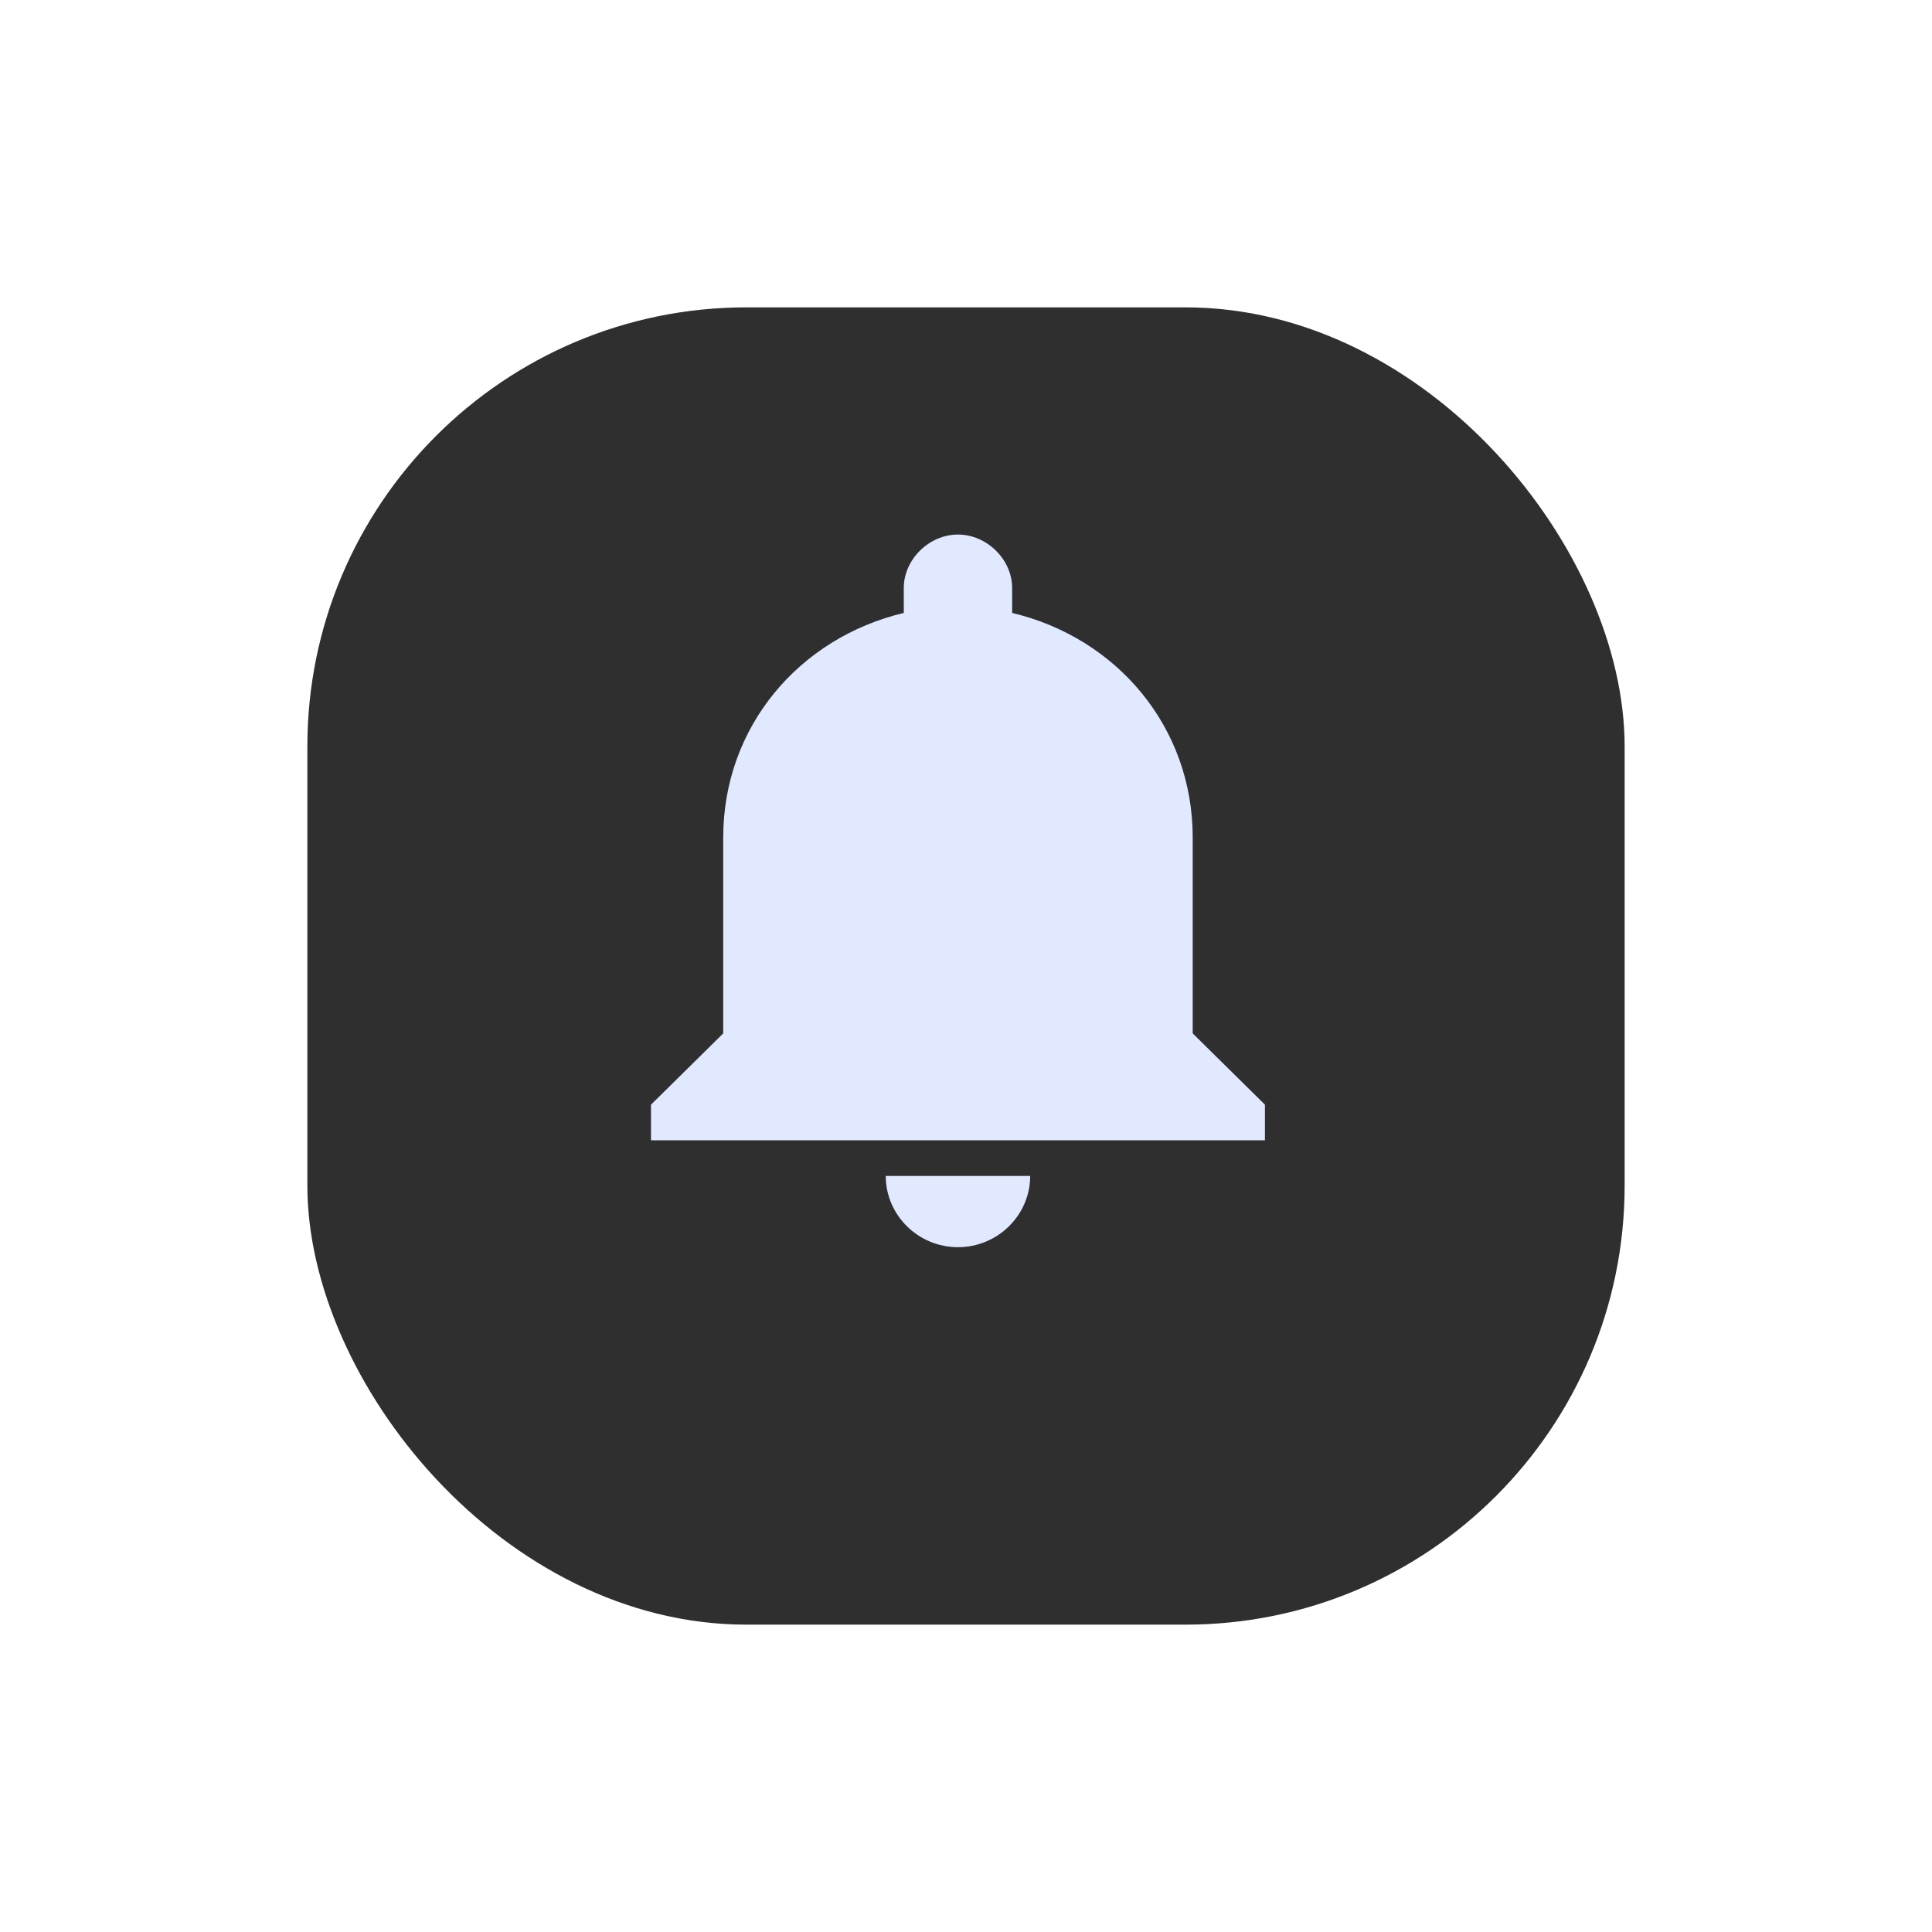 <svg width="44" height="44" viewBox="0 0 44 44" fill="none" xmlns="http://www.w3.org/2000/svg">
<g filter="url(#filter0_d)">
<rect x="7" y="5" width="30" height="30" rx="10" fill="#2F2F2F"/>
</g>
<path d="M21.817 28.404C22.722 28.404 23.462 27.674 23.462 26.781H20.172C20.172 27.674 20.912 28.404 21.817 28.404ZM27.163 23.535V19.072C27.163 16.556 25.436 14.527 23.051 13.959V13.391C23.051 12.742 22.475 12.174 21.817 12.174C21.159 12.174 20.583 12.742 20.583 13.391V13.959C18.198 14.527 16.471 16.556 16.471 19.072V23.535L14.826 25.158V25.97H28.808V25.158L27.163 23.535Z" fill="#E0E9FF"/>
<defs>
<filter id="filter0_d" x="0" y="0" width="44" height="44" filterUnits="userSpaceOnUse" color-interpolation-filters="sRGB">
<feFlood flood-opacity="0" result="BackgroundImageFix"/>
<feColorMatrix in="SourceAlpha" type="matrix" values="0 0 0 0 0 0 0 0 0 0 0 0 0 0 0 0 0 0 127 0"/>
<feOffset dy="2"/>
<feGaussianBlur stdDeviation="3.5"/>
<feColorMatrix type="matrix" values="0 0 0 0 0 0 0 0 0 0 0 0 0 0 0 0 0 0 0.1 0"/>
<feBlend mode="normal" in2="BackgroundImageFix" result="effect1_dropShadow"/>
<feBlend mode="normal" in="SourceGraphic" in2="effect1_dropShadow" result="shape"/>
</filter>
</defs>
</svg>
